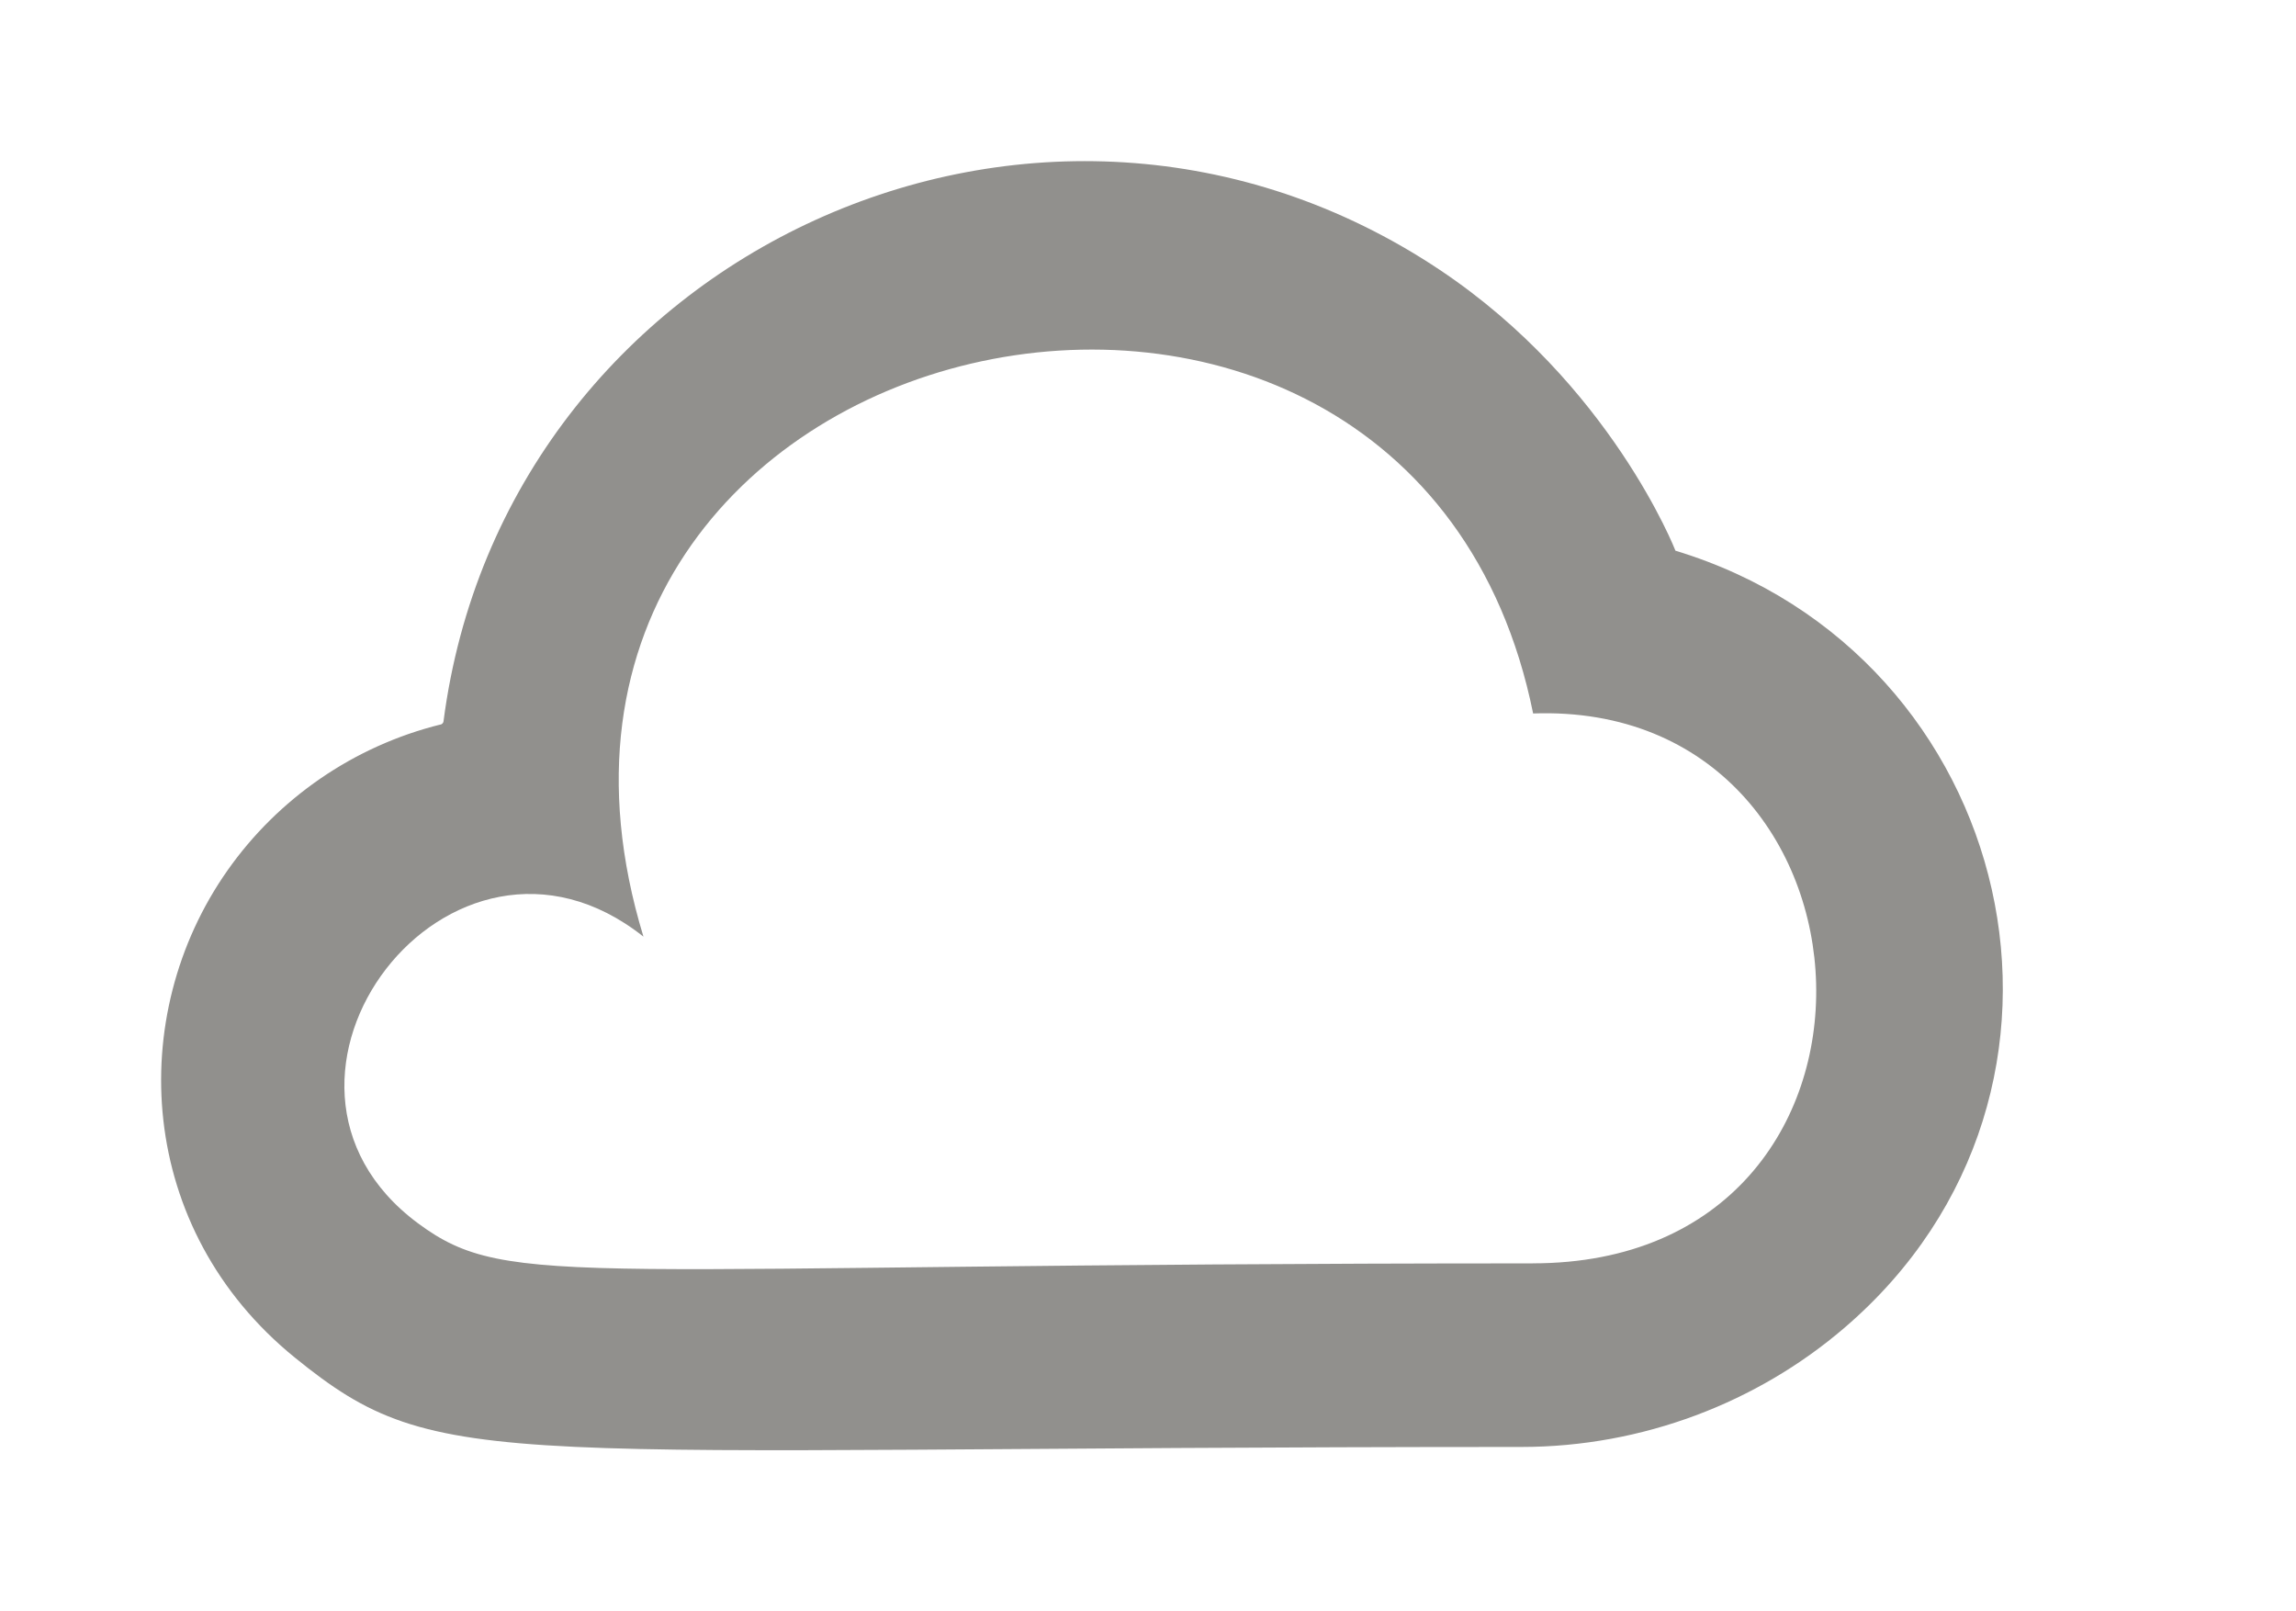 <!-- Generated by IcoMoon.io -->
<svg version="1.1" xmlns="http://www.w3.org/2000/svg" width="57" height="40" viewBox="0 0 57 40">
<title>mp-cloud-</title>
<path fill="#91908d" d="M38.050 31.362c-23.849 0-25.385 0.7-27.671-0.994-4.791-3.55 0.805-10.915 5.595-7.117-4.699-15.436 19.029-20.65 22.087-5.54 9.013-0.321 9.726 13.65-0.011 13.65zM41.595 13.672c0 0-1.607-4.138-5.849-6.971-9.881-6.595-23.227-0.444-24.736 11.209-0.011 0.084-0.135 0.089-0.066 0.073-2.176 0.538-4.046 1.848-5.294 3.621-2.549 3.619-2.258 8.908 1.669 12.096 3.639 2.953 4.754 2.219 30.448 2.219 3.013 0 5.863-1.105 8.023-2.958 6.857-5.877 4.293-16.719-4.194-19.29z"></path>
</svg>
